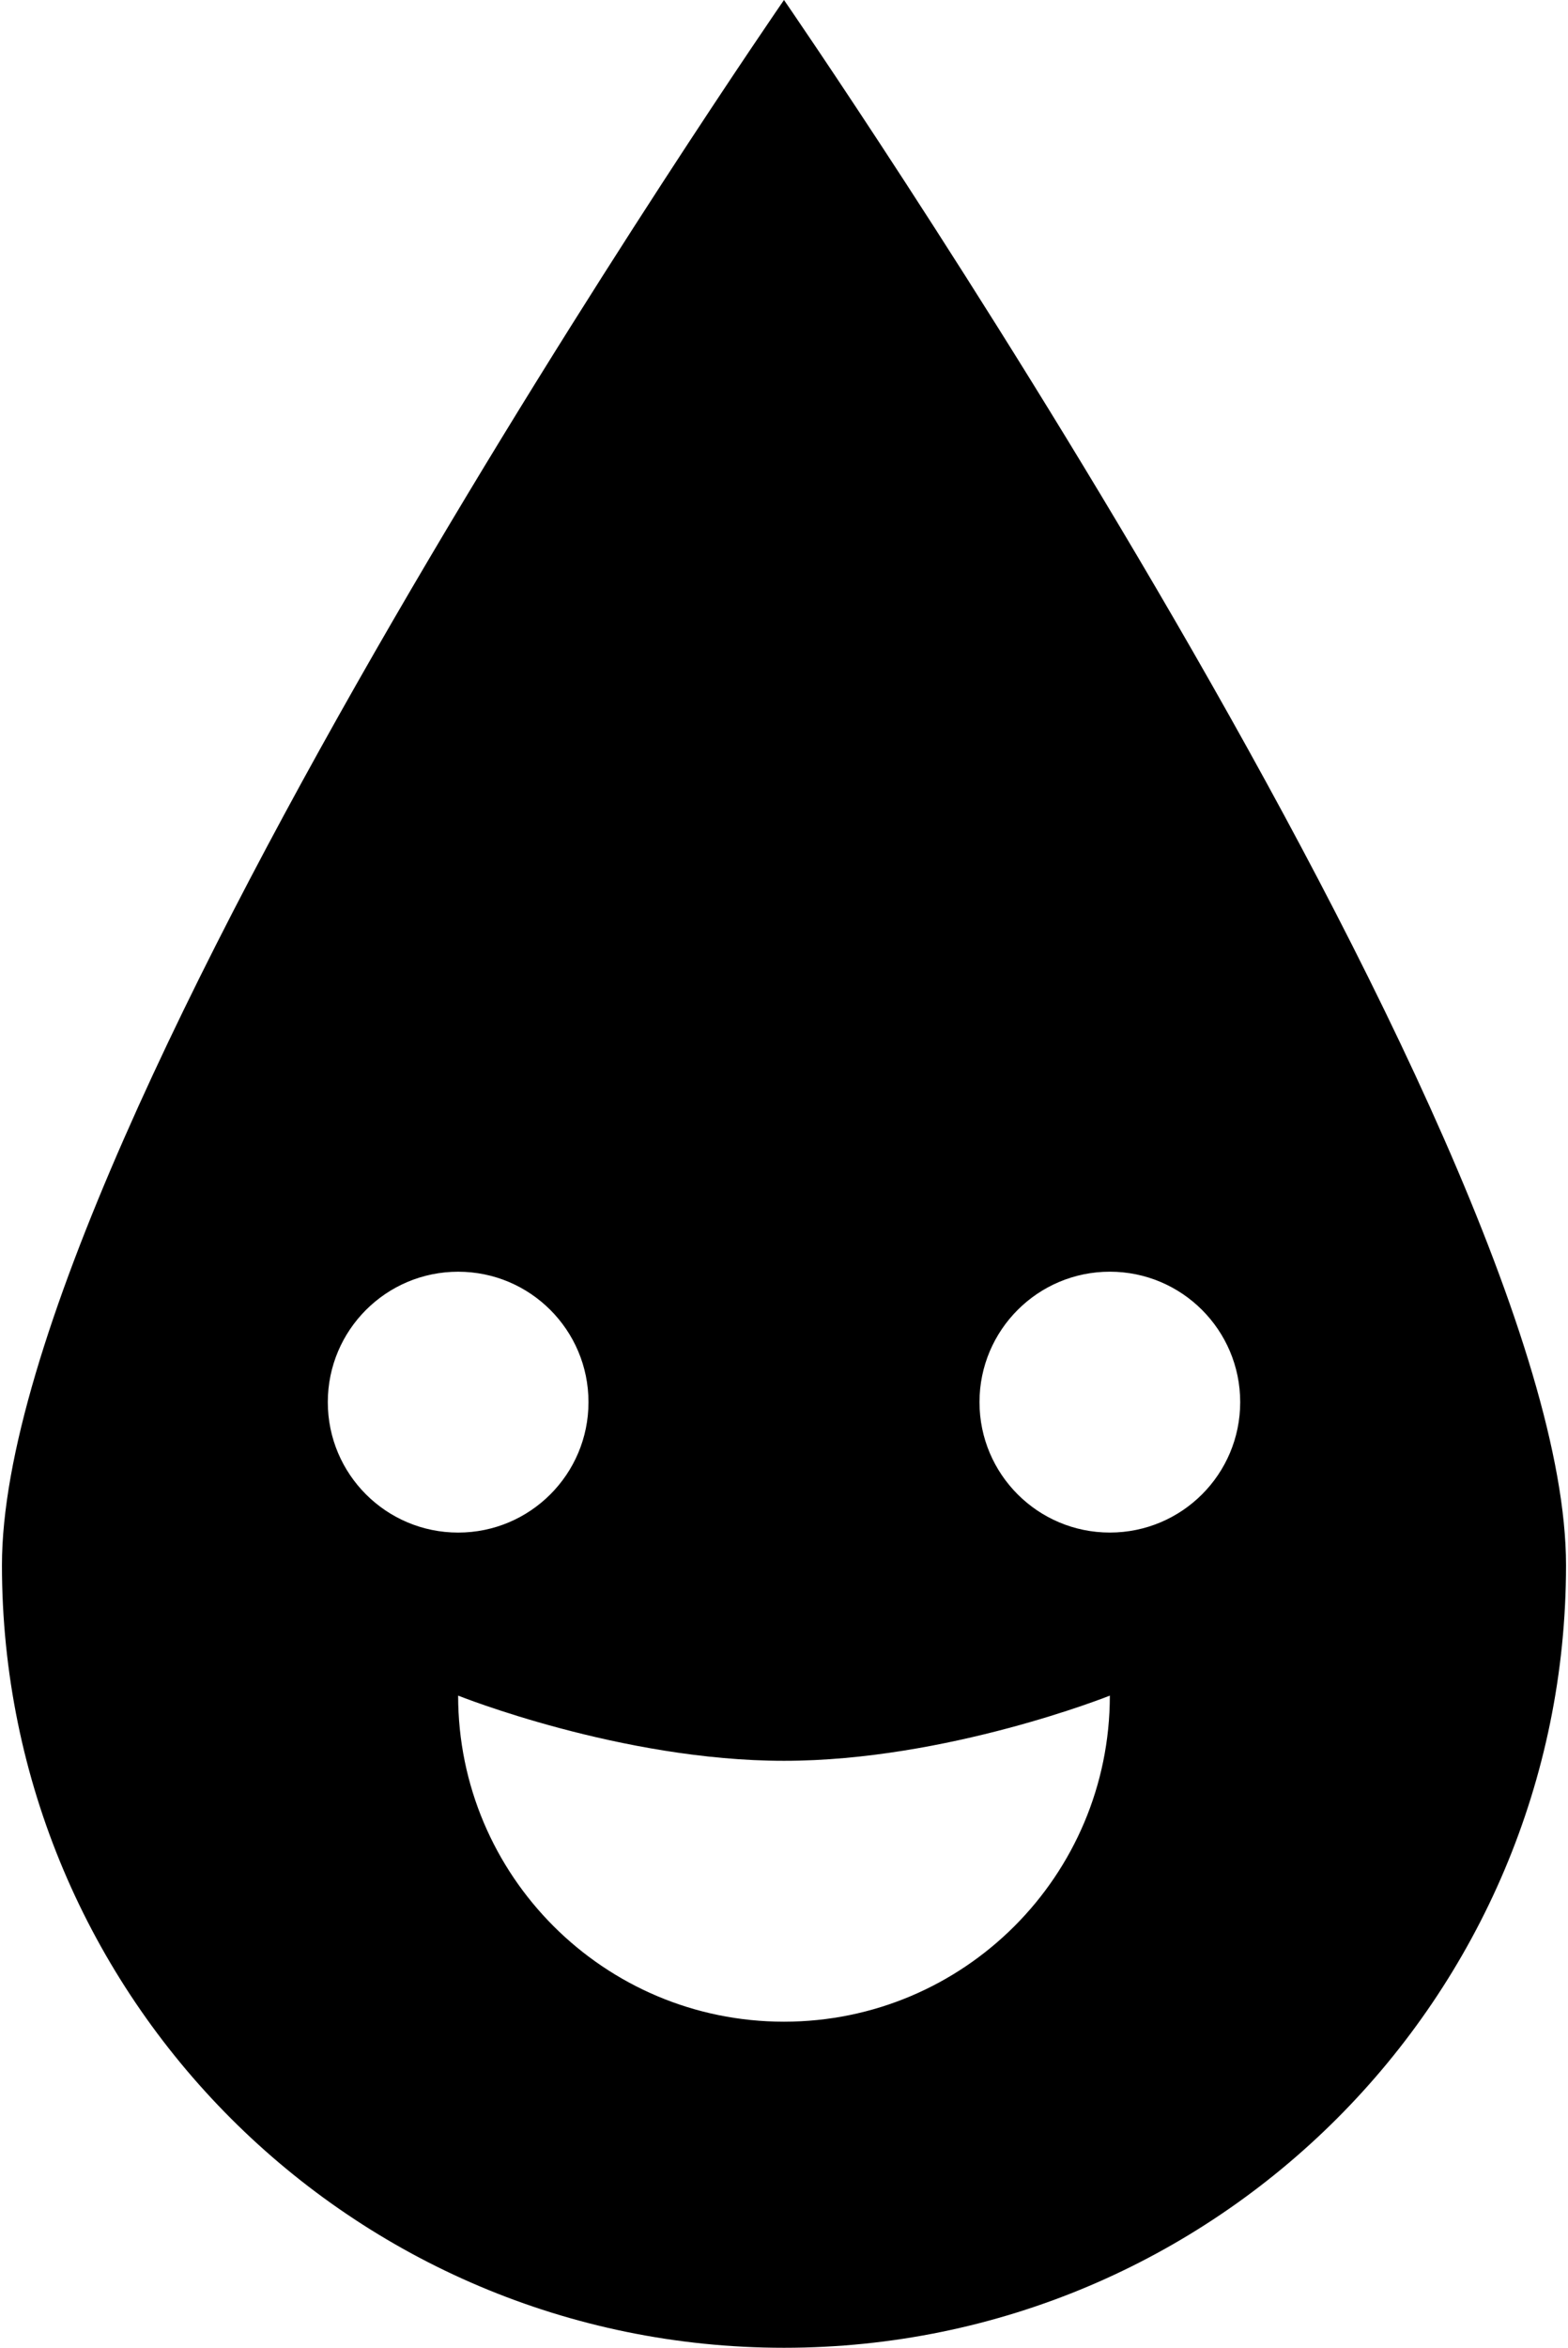 <?xml version="1.0" ?>
<svg xmlns="http://www.w3.org/2000/svg" xmlns:ev="http://www.w3.org/2001/xml-events" xmlns:xlink="http://www.w3.org/1999/xlink" baseProfile="full" enable-background="new 0 0 66.667 100" height="600px" version="1.1" viewBox="0 0 66.667 100" width="401px" x="0px" xml:space="preserve" y="0px">
	<defs/>
	<path d="M 33.333,0.0 C 33.333,0.0 0.0,48.258 0.0,66.667 C 0.0,85.077 14.925,100.0 33.333,100.0 C 51.741,100.0 66.666,85.077 66.666,66.667 C 66.667,48.258 33.333,0.0 33.333,0.0 M 13.889,59.723 C 13.889,56.655 16.376,54.167 19.445,54.167 C 22.514,54.167 25.0,56.654 25.0,59.723 C 25.0,62.792 22.513,65.278 19.445,65.278 C 16.377,65.278 13.889,62.792 13.889,59.723 M 33.333,86.111 C 25.662,86.111 19.444,79.893 19.444,72.222 C 19.444,72.222 26.388,74.999 33.333,74.999 C 40.278,74.999 47.222,72.222 47.222,72.222 C 47.222,79.894 41.005,86.111 33.333,86.111 M 47.222,65.277 C 44.155,65.277 41.666,62.792 41.666,59.722 C 41.666,56.654 44.154,54.166 47.222,54.166 C 50.29,54.166 52.778,56.653 52.778,59.722 C 52.778,62.792 50.291,65.277 47.222,65.277"/>
</svg>
